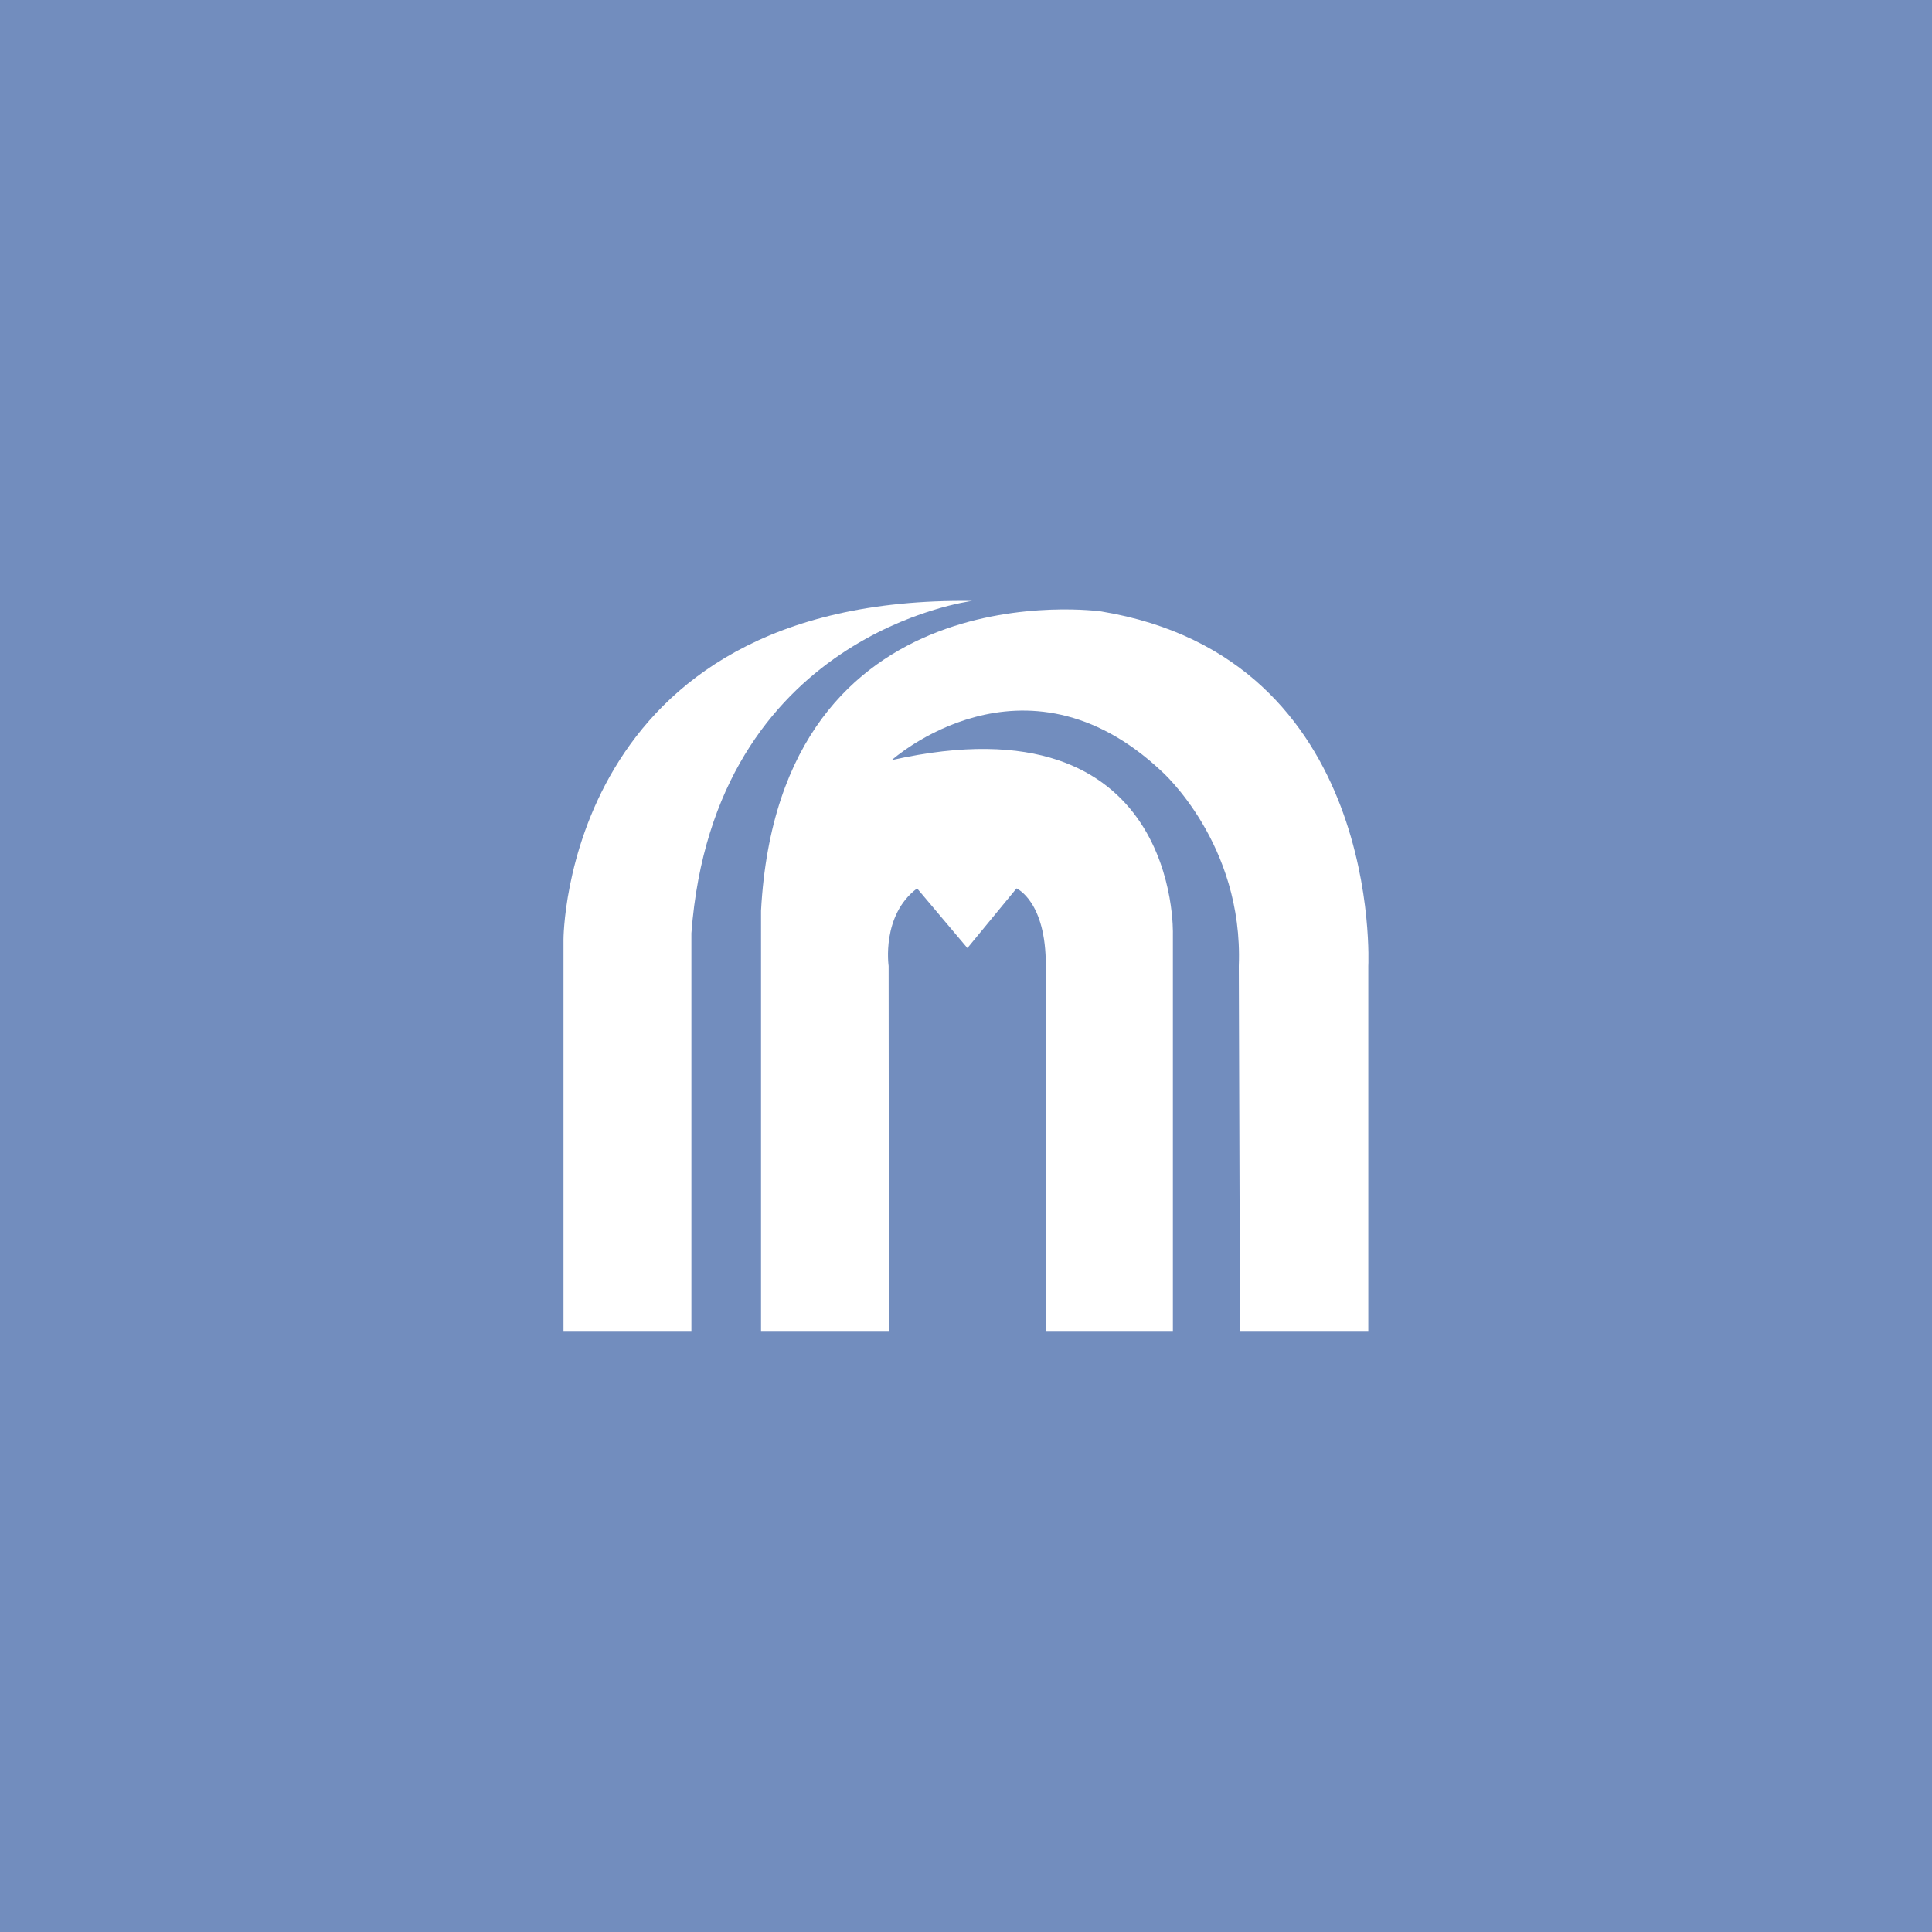 <?xml version="1.0" encoding="UTF-8"?>
<svg id="Layer_1" data-name="Layer 1" xmlns="http://www.w3.org/2000/svg" viewBox="0 0 192 192">
  <defs>
    <style>
      .cls-1 {
        fill: #fff;
      }

      .cls-2 {
        fill: #728dbe;
        isolation: isolate;
      }
    </style>
  </defs>
  <rect class="cls-2" height="100%" width="100%" />
  <g>
    <path class="cls-1" d="m56,132.27v-38.91s0-34.17,40.61-33.64c0,0-25.65,3.18-27.9,33.02v39.53h-12.71Z" />
    <path class="cls-1"
      d="m75.63,132.27h12.71l-.03-36.27s-.74-5.04,2.83-7.71l5,5.93,4.88-5.93s2.95,1.27,2.91,7.71v36.27h12.63v-39.45s.74-23.72-27.94-17.28c0,0,13.1-11.78,26.81,1.1,0,0,8.15,7.19,7.68,19.36l.12,36.27h12.75v-36.27s1.52-30.61-26.56-35.24c0,0-31.96-4.52-33.79,29.76" />
  </g>
</svg>
